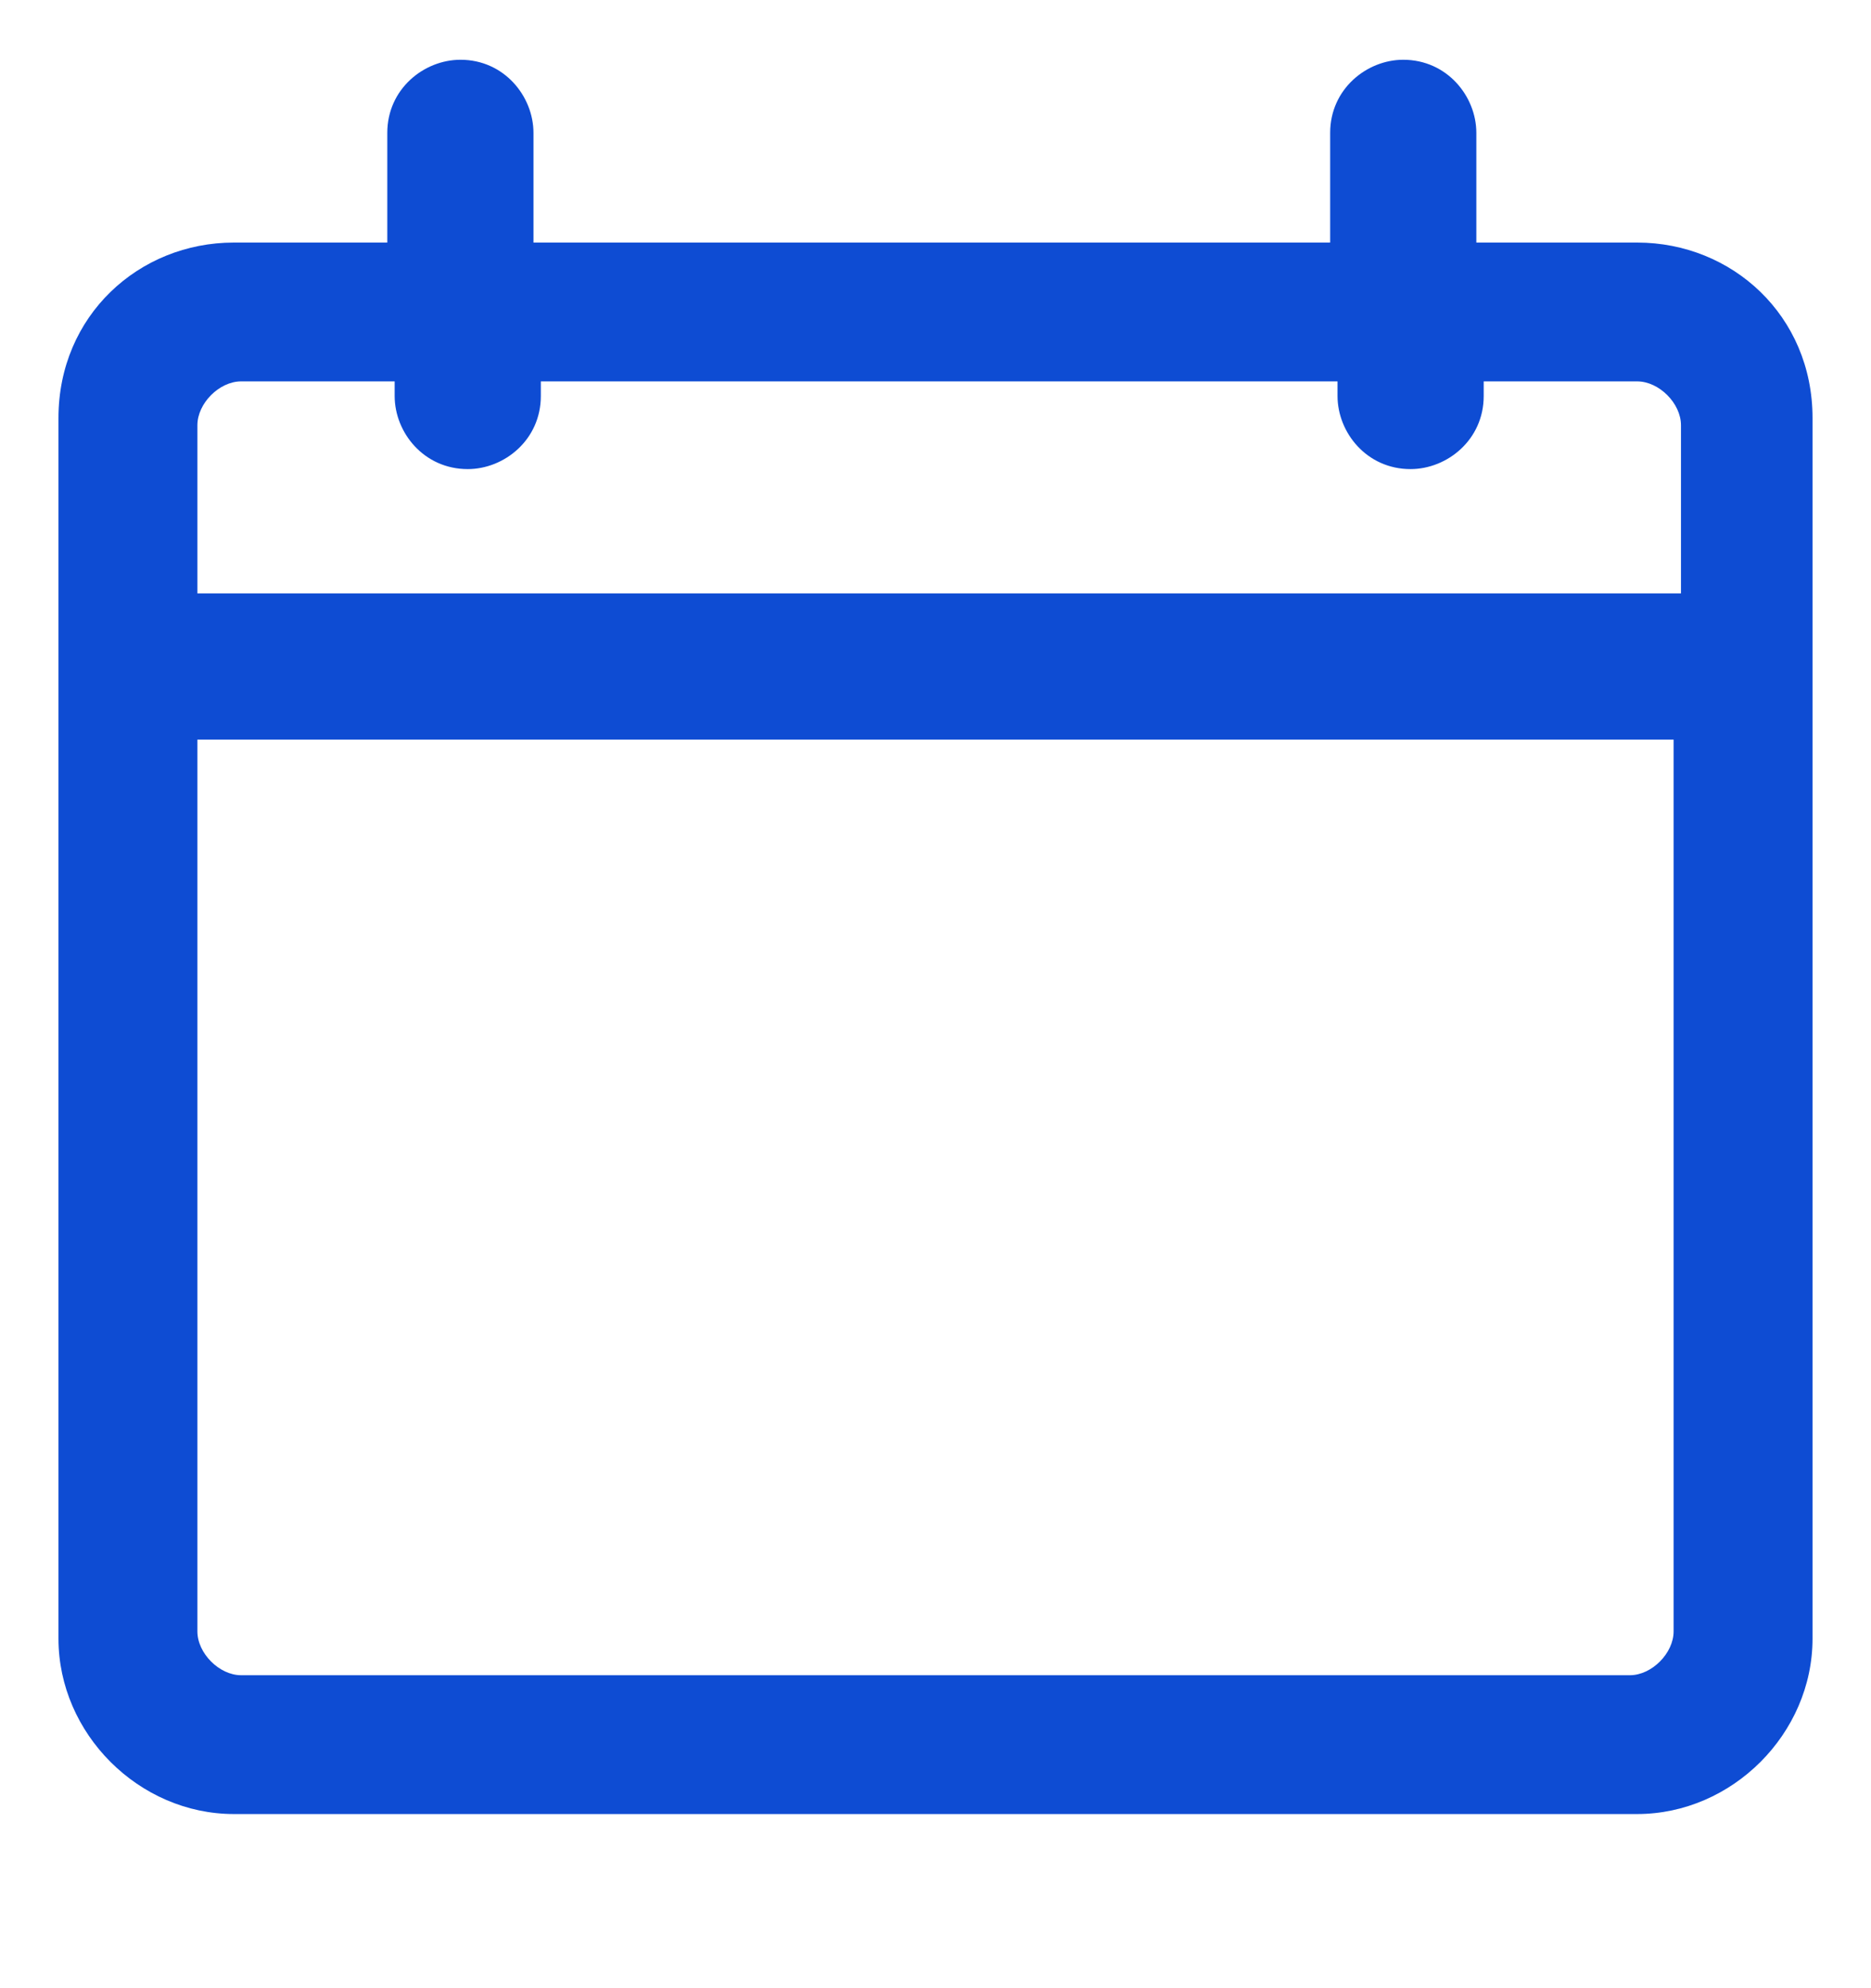 <svg width="16" height="17" viewBox="0 0 16 17" fill="none" xmlns="http://www.w3.org/2000/svg">
<path d="M14 2.074H12.625V1.136C12.625 0.824 12.375 0.511 12 0.511C11.688 0.511 11.375 0.761 11.375 1.136V2.074H4.562V1.136C4.562 0.824 4.312 0.511 3.938 0.511C3.625 0.511 3.312 0.761 3.312 1.136V2.074H2C1.188 2.074 0.5 2.699 0.5 3.574V14.011C0.5 14.824 1.188 15.511 2 15.511H14C14.812 15.511 15.5 14.824 15.5 14.011V3.574C15.5 2.699 14.812 2.074 14 2.074ZM4 4.011C4.312 4.011 4.625 3.761 4.625 3.386V3.261H11.438V3.386C11.438 3.699 11.688 4.011 12.062 4.011C12.375 4.011 12.688 3.761 12.688 3.386V3.261H14C14.188 3.261 14.375 3.449 14.375 3.636V5.074H1.688V3.636C1.688 3.449 1.875 3.261 2.062 3.261H3.375V3.386C3.375 3.699 3.625 4.011 4 4.011ZM14.312 13.949C14.312 14.136 14.125 14.324 13.938 14.324H2.062C1.875 14.324 1.688 14.136 1.688 13.949V9.386V6.324H14.312V13.949Z" fill="#0E4CD3"/>
</svg>
